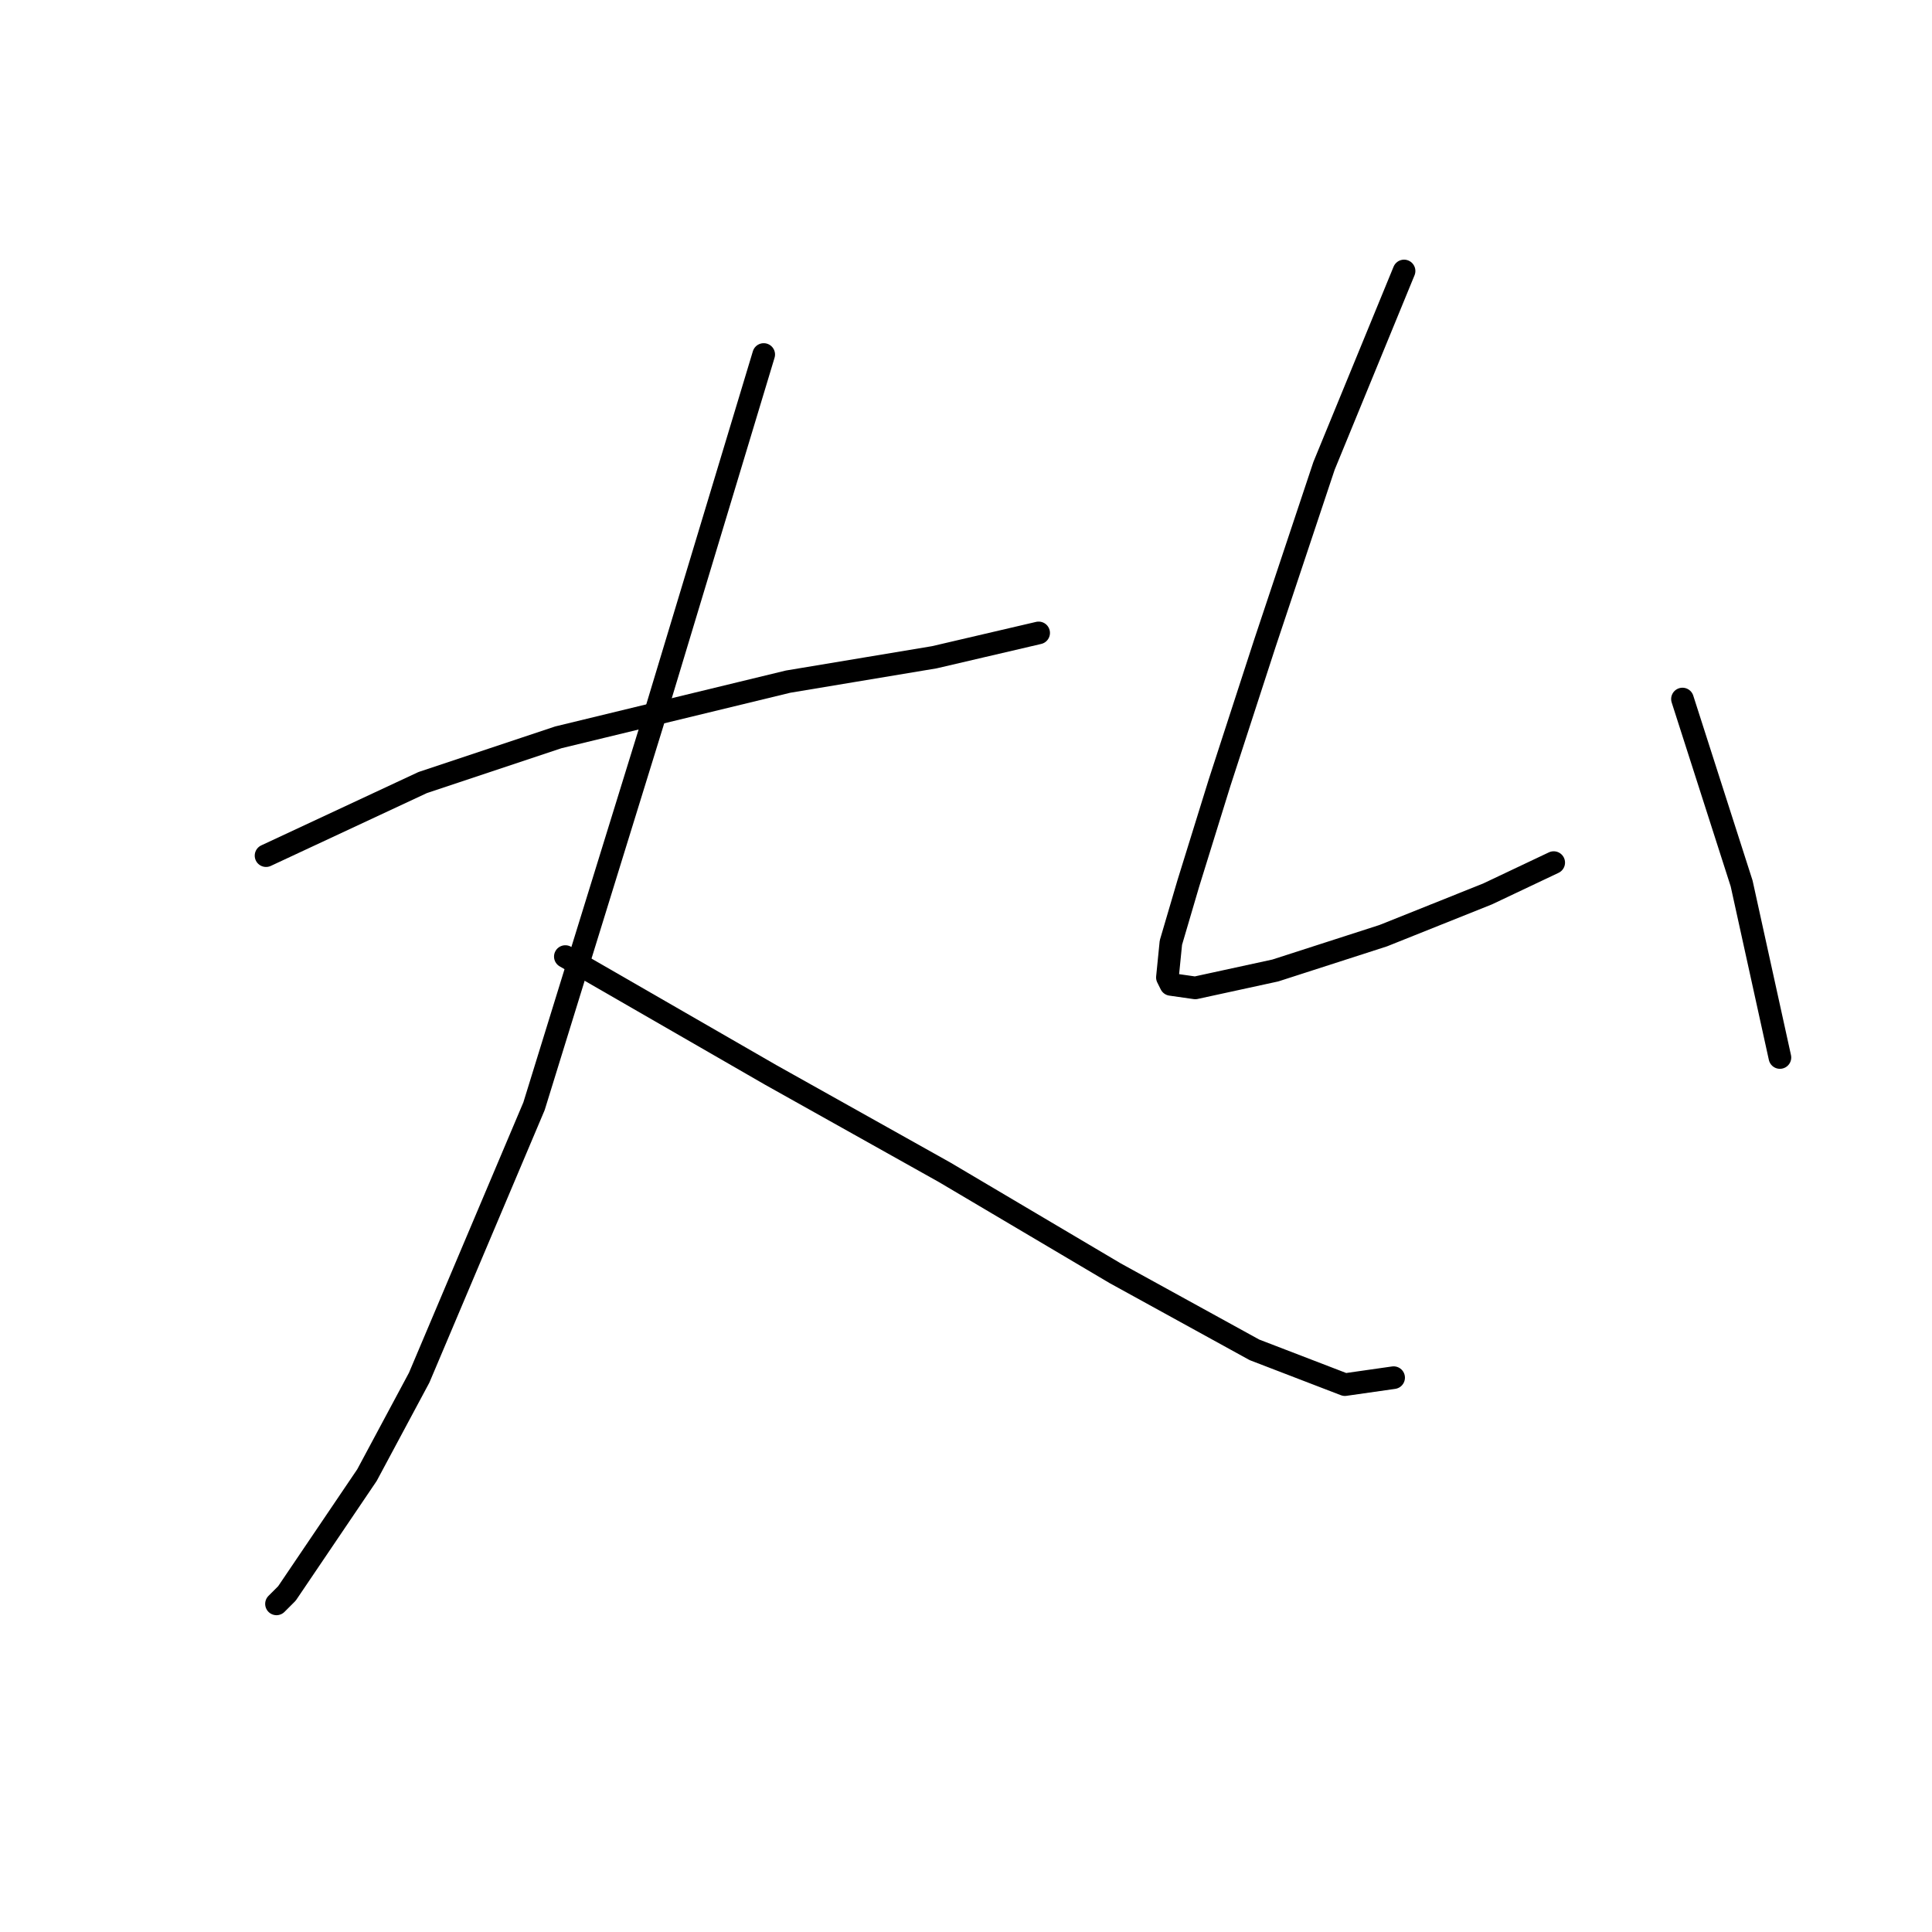 <?xml version="1.0" standalone="no"?>
    <svg width="256" height="256" xmlns="http://www.w3.org/2000/svg" version="1.1">
    <polyline stroke="black" stroke-width="3" stroke-linecap="round" fill="transparent" stroke-linejoin="round" points="35.253 113.377 56.004 103.694 73.989 97.699 104.424 90.321 123.792 87.093 137.626 83.865 137.626 83.865 " />
        <polyline stroke="black" stroke-width="3" stroke-linecap="round" fill="transparent" stroke-linejoin="round" points="101.196 46.974 86.44 95.854 70.761 146.579 55.543 182.548 48.626 195.46 38.02 211.139 36.637 212.522 36.637 212.522 " />
        <polyline stroke="black" stroke-width="3" stroke-linecap="round" fill="transparent" stroke-linejoin="round" points="74.911 126.75 102.118 142.429 125.175 155.341 147.771 168.714 166.216 178.859 178.206 183.47 184.662 182.548 184.662 182.548 " />
        <polyline stroke="black" stroke-width="3" stroke-linecap="round" fill="transparent" stroke-linejoin="round" points="186.045 35.906 175.439 61.73 167.6 85.248 161.605 103.694 157.455 117.067 155.149 124.906 154.688 129.517 155.149 130.44 158.377 130.901 168.983 128.595 183.279 123.984 197.113 118.45 205.874 114.3 205.874 114.3 " />
        <polyline stroke="black" stroke-width="3" stroke-linecap="round" fill="transparent" stroke-linejoin="round" points="222.936 92.626 230.776 117.067 235.848 140.124 235.848 140.124 " />
        </svg>